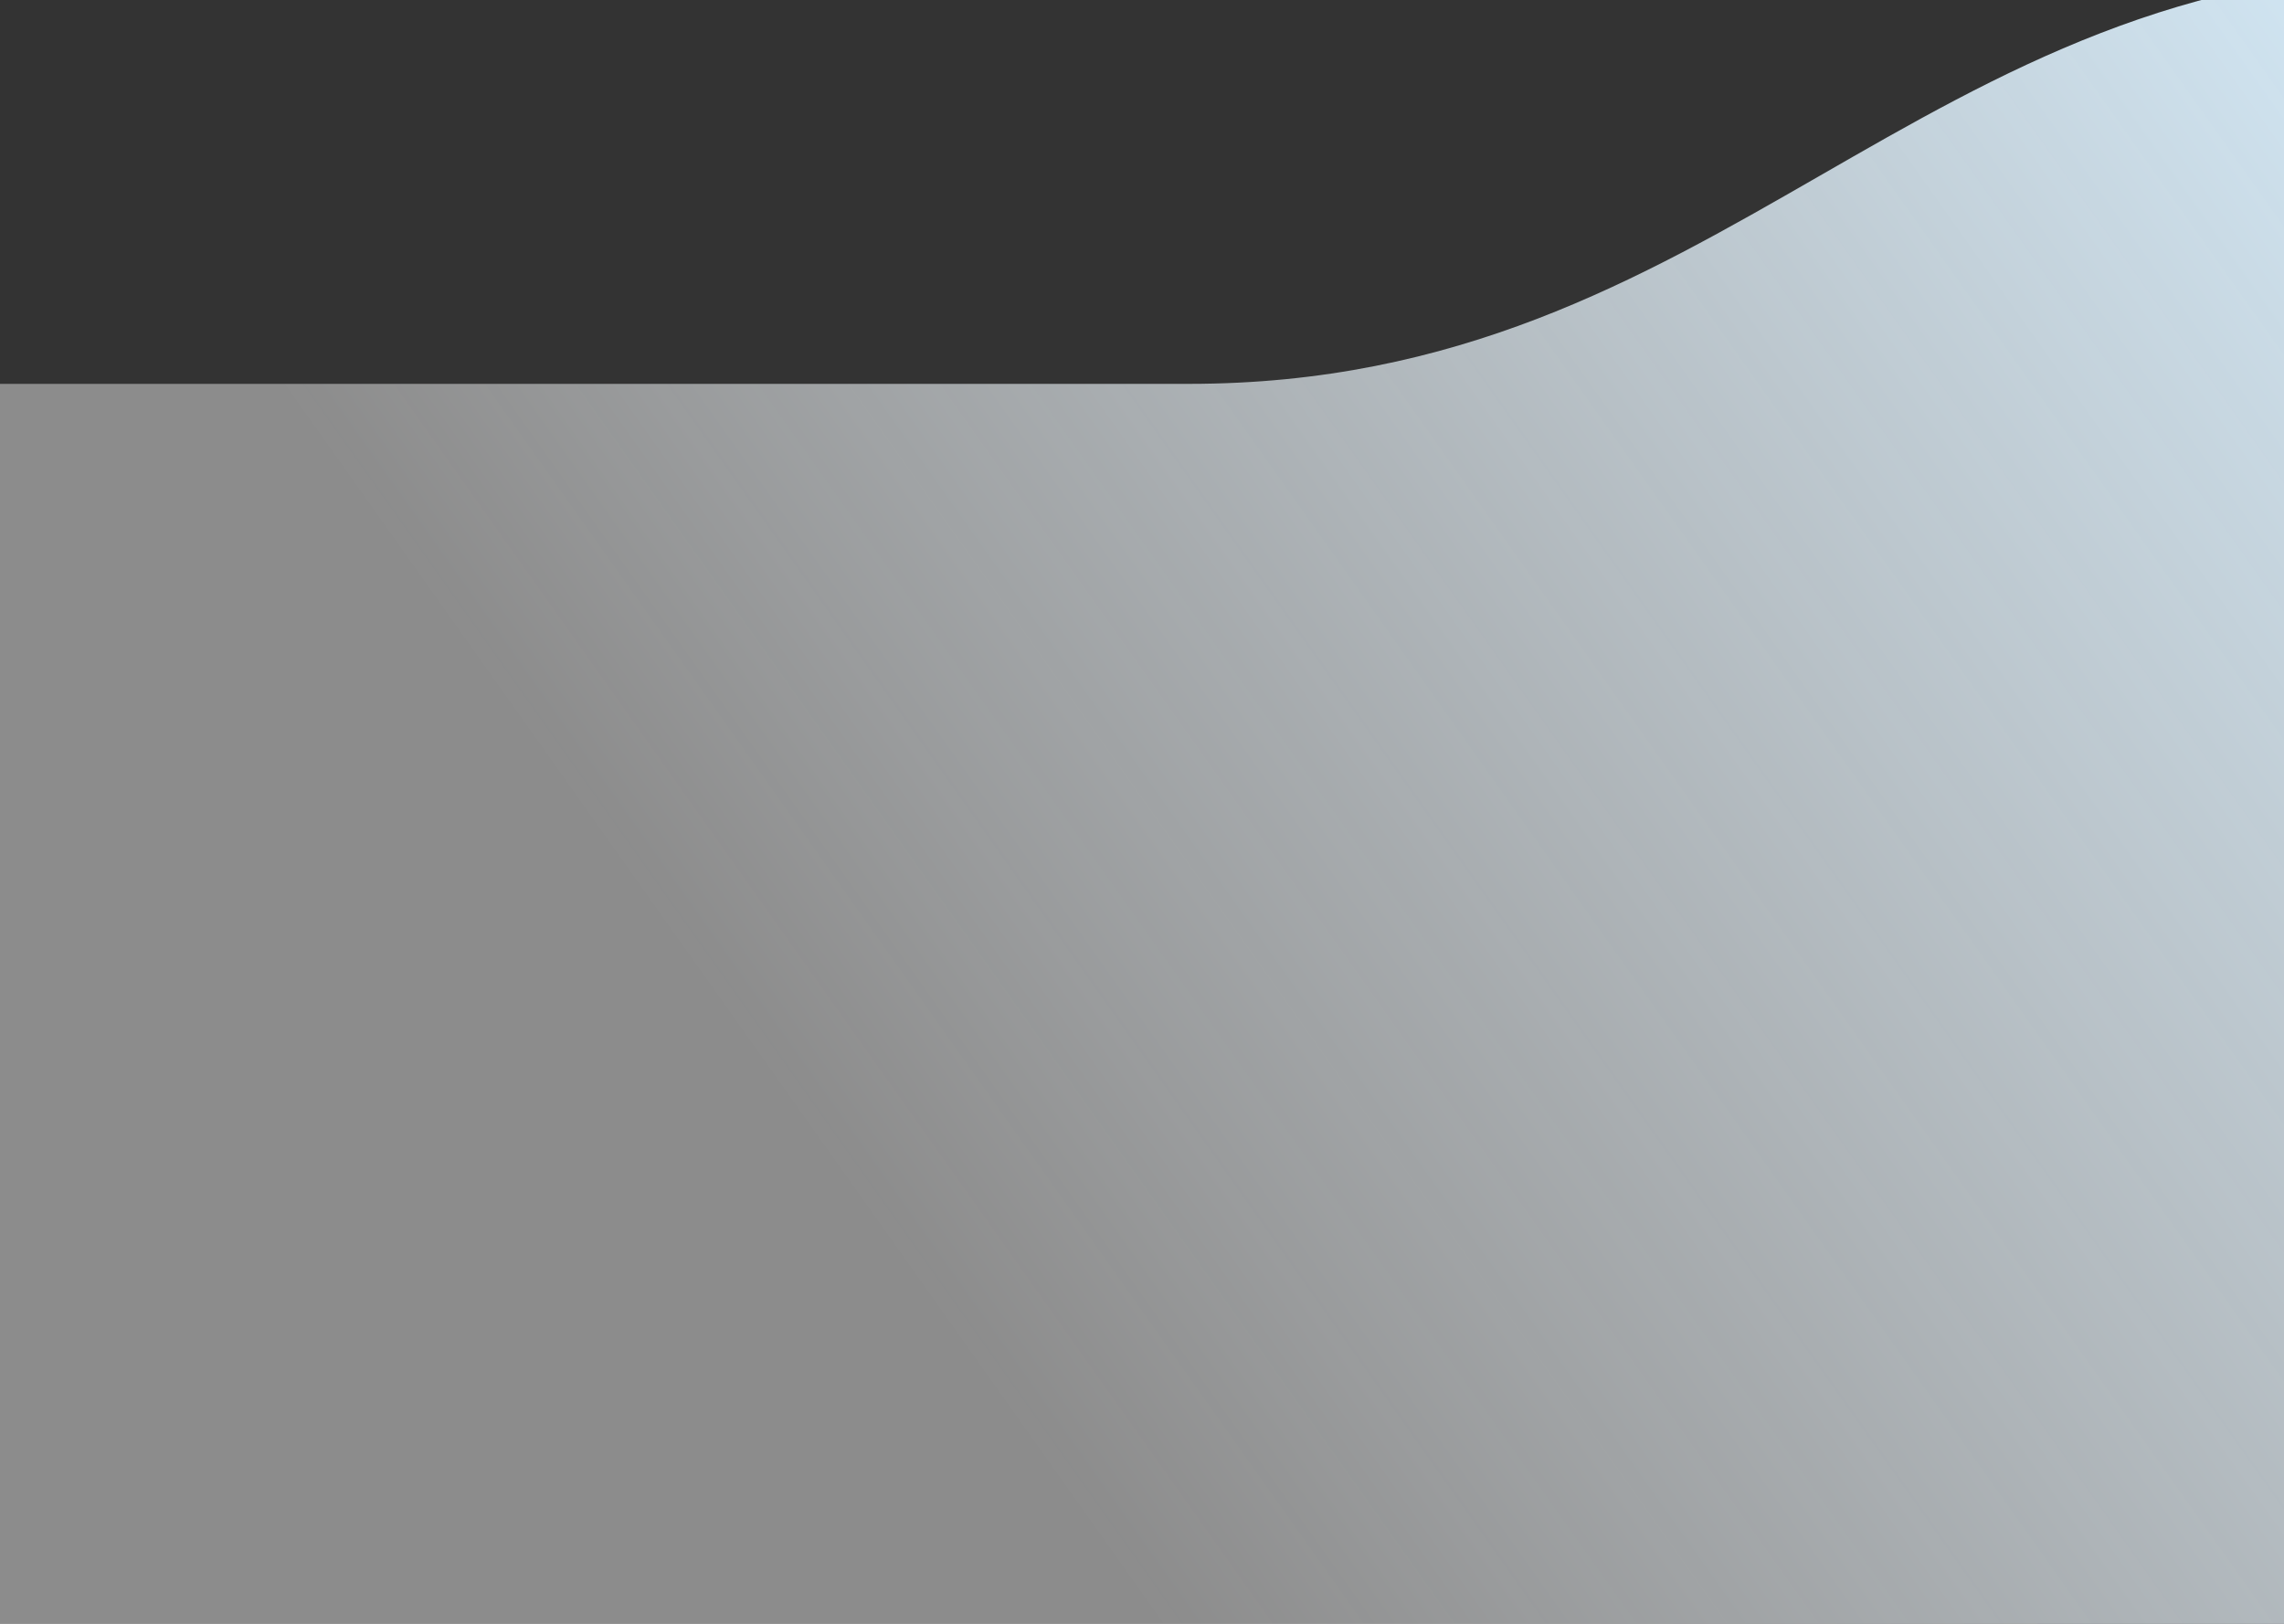 <?xml version="1.0" encoding="UTF-8"?>
<svg width="1440px" height="1024px" viewBox="0 0 1440 1024" version="1.1" xmlns="http://www.w3.org/2000/svg" xmlns:xlink="http://www.w3.org/1999/xlink">
    <rect x="0" y="0" width="1440" height="1024" fill="#333333" stroke="none"/>
    <!-- Generator: Sketch 58 (84663) - https://sketch.com -->
    <title>background_shape</title>
    <desc>Created with Sketch.</desc>
    <defs>
        <linearGradient x1="0%" y1="65.355%" x2="74.961%" y2="34.993%" id="linearGradient-1">
            <stop stop-color="#D6EFFF" offset="0%"></stop>
            <stop stop-color="#FFFFFF" stop-opacity="0.437" offset="100%"></stop>
        </linearGradient>
    </defs>
    <g id="Page" stroke="none" stroke-width="1" fill="none" fill-rule="evenodd">
        <g id="Desktop-HD--" fill="url(#linearGradient-1)">
            <g id="background" transform="translate(0, -20)">
                <path d="M1920,0 L1920,763.049 L1920,801.932 L1170.434,801.932 L1170.434,801.932 C832.318,801.932 712.605,1064 378.89,1064 L0,1064 L0,1064 L0,716.842 L0,0 L1920,0 Z" id="background_shape" transform="translate(960, 532) scale(-1, -1) translate(-960, -532) "></path>
            </g>
        </g>
    </g>
</svg>